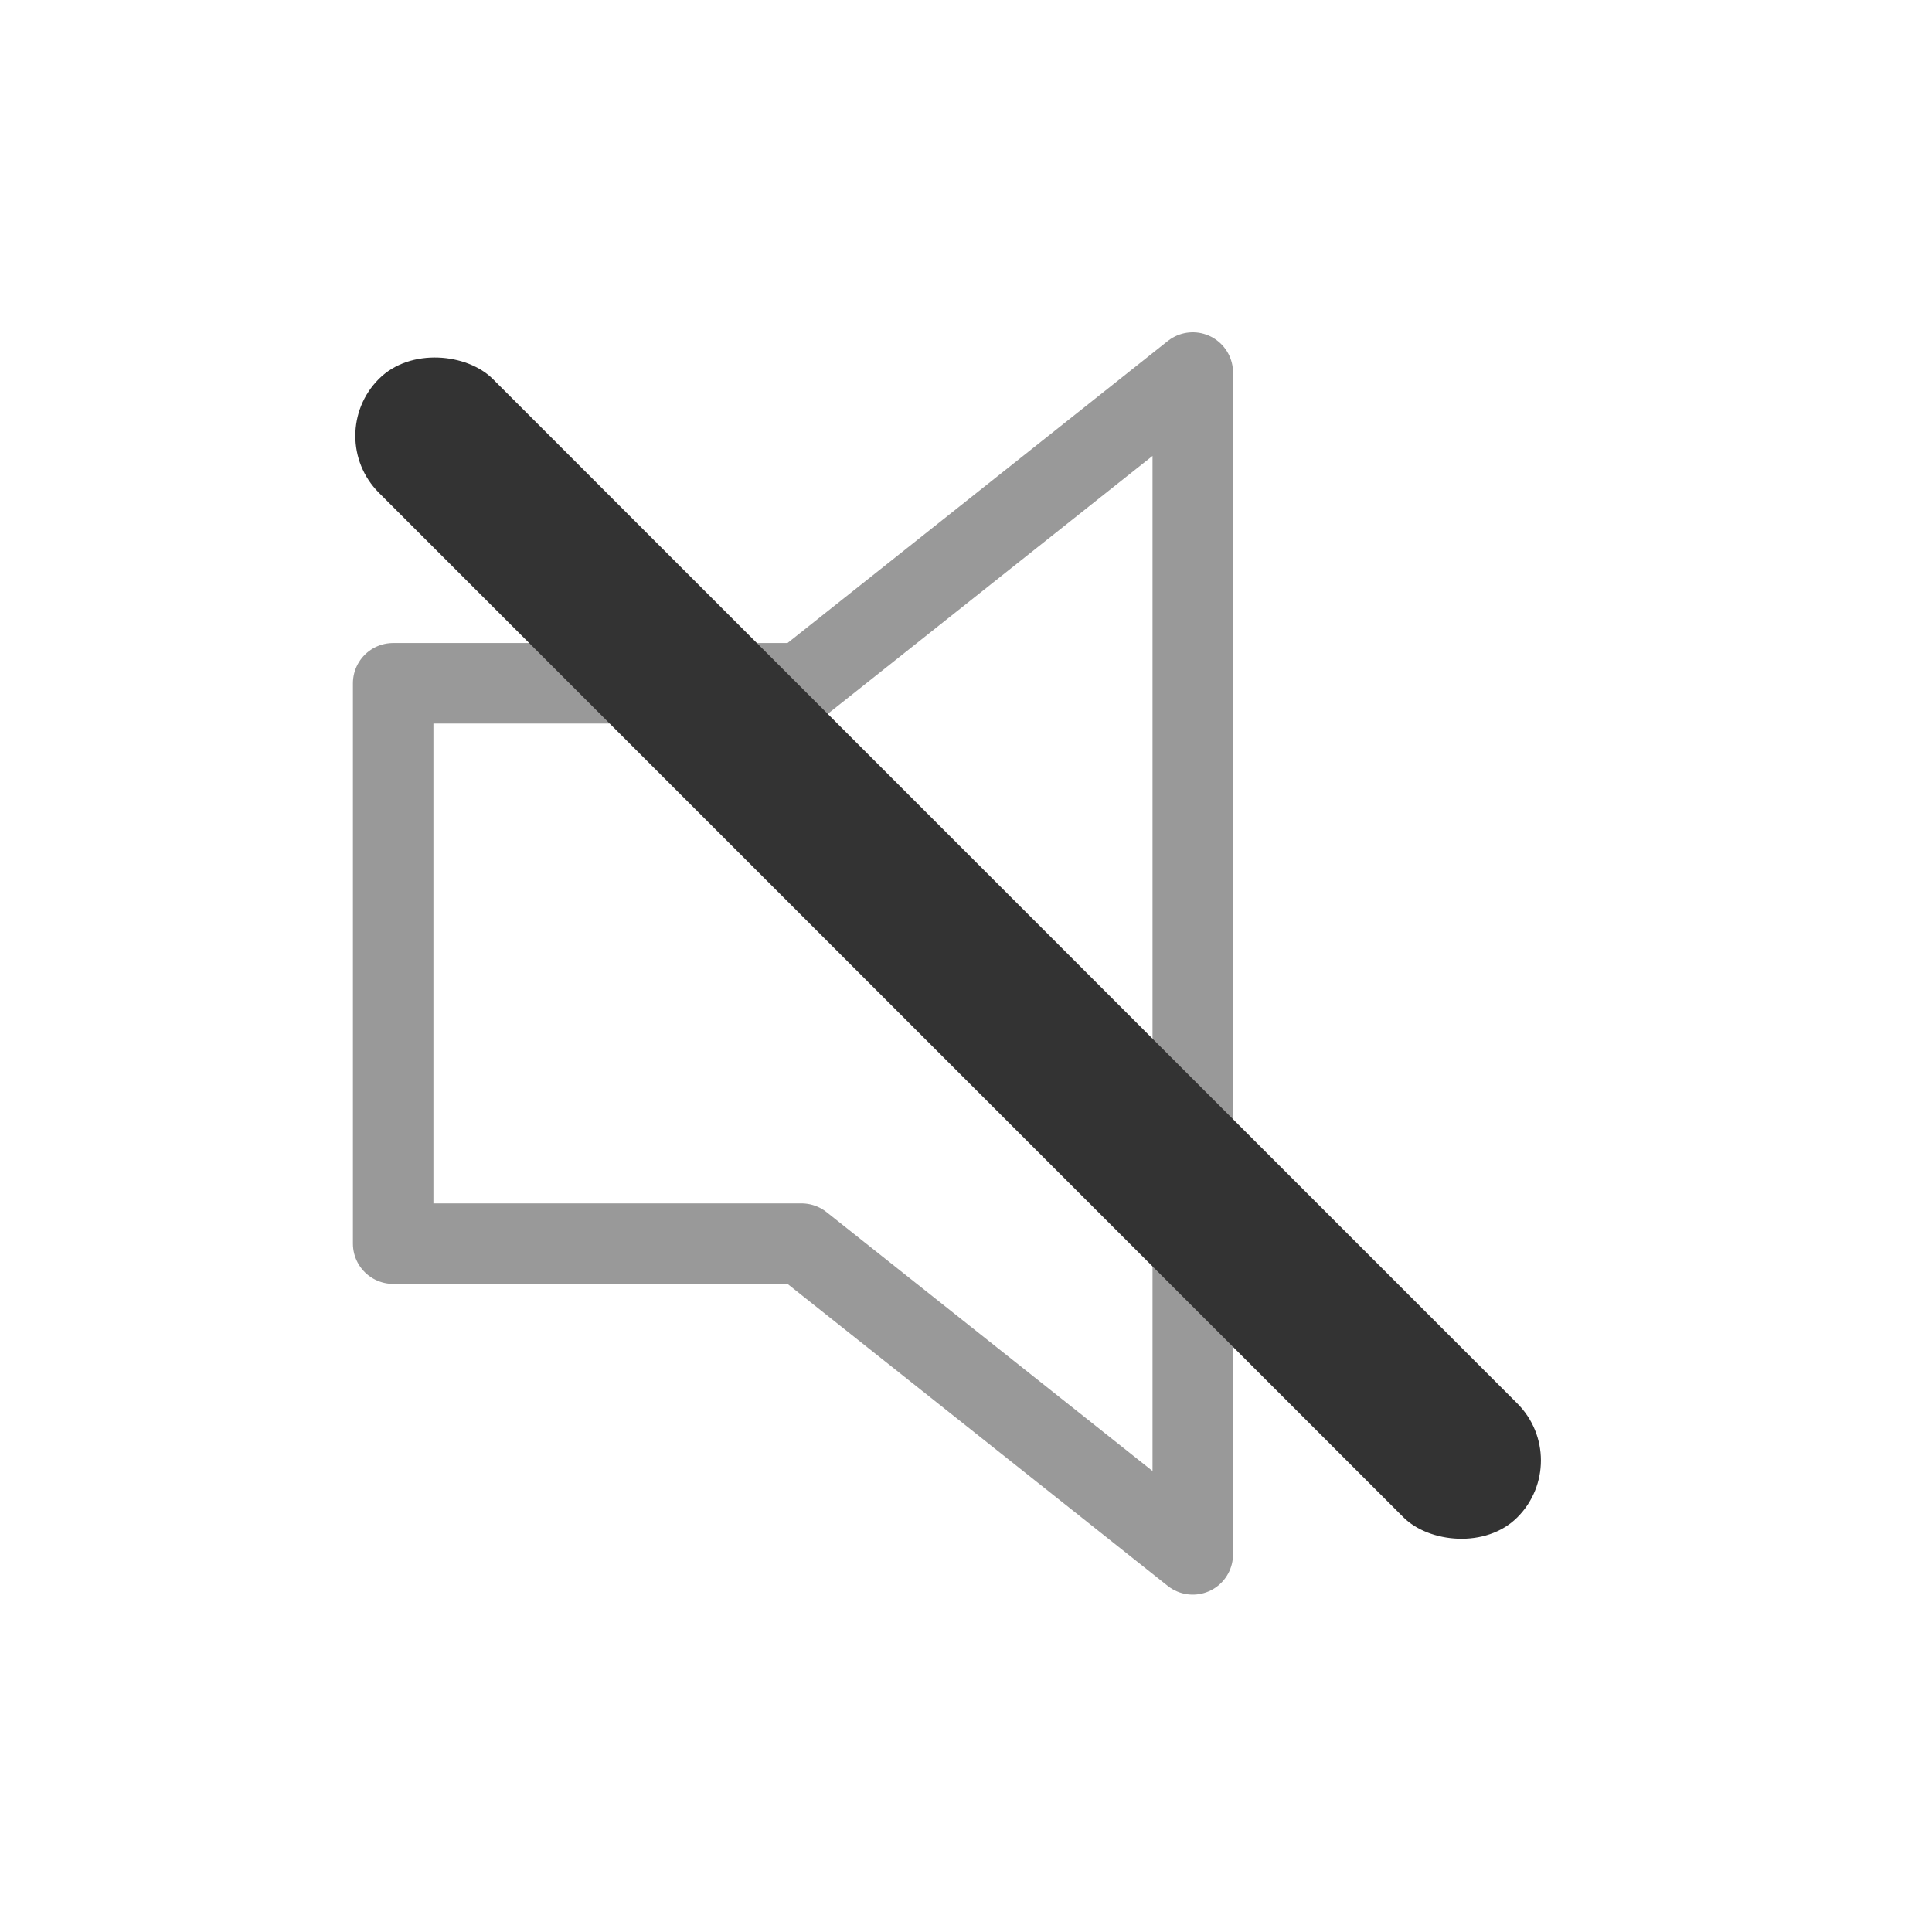 <svg xmlns="http://www.w3.org/2000/svg" width="24" height="24" viewBox="0 0 24 24">
  <g id="mute" transform="translate(-652 -842)">
    <g id="Group_1397" data-name="Group 1397" transform="translate(-247.616 15.109)">
      <path id="Path_503" data-name="Path 503" d="M2018.5,5245.379h5.073l4.86-3.86V5256.2l-4.86-3.86H2018.5Z" transform="translate(-1114 -4410)" fill="none" stroke="#999" stroke-linecap="round" stroke-linejoin="round" stroke-width="1"/>
      <rect id="Rectangle_1047" data-name="Rectangle 1047" width="2" height="20" rx="1" transform="translate(919.172 845.033) rotate(135)" fill="#333"/>
    </g>
    <rect id="Rectangle_1173" data-name="Rectangle 1173" width="24" height="24" transform="translate(652 842)" fill="none"/>
  </g>
</svg>
